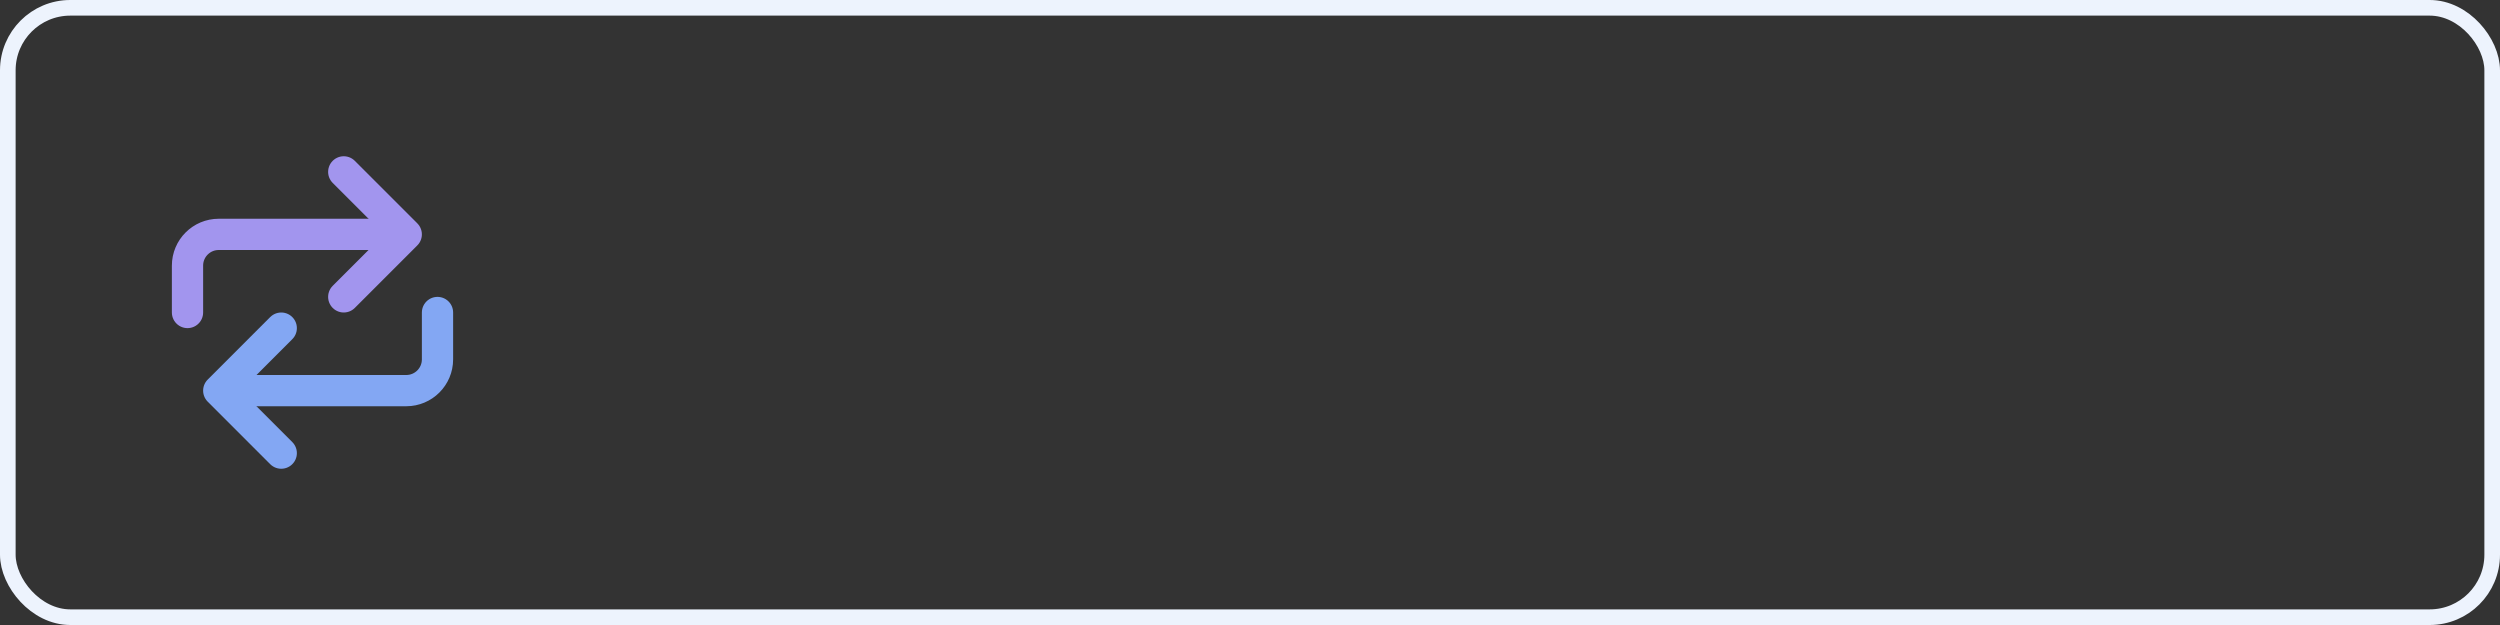 <?xml version="1.0" encoding="UTF-8"?>
<svg width="160px" height="40px" viewBox="0 0 160 40" version="1.1" xmlns="http://www.w3.org/2000/svg" xmlns:xlink="http://www.w3.org/1999/xlink">
    <rect x="0" y="0" width="160" height="40" fill="#333333" stroke="none"/>
    <!-- Generator: Sketch 46.2 (44496) - http://www.bohemiancoding.com/sketch -->
    <title>icon-nav-switch-to-dashboard-text</title>
    <desc>Created with Sketch.</desc>
    <defs></defs>
    <g id="Symbols" stroke="none" stroke-width="1" fill="none" fill-rule="evenodd">
        <g id="nav/full/market" transform="translate(-469, -10)">
            <g id="icon-nav-switch-to-dashboard-text">
                <g transform="translate(469, 10)">
                    <rect id="Rectangle-11" stroke="#EDF3FD" x="0.5" y="0.5" width="159" height="39" rx="4"></rect>
                    <path d="M12,20 L12,17 L12,17 C12,15.895 12.895,15 14,15 L25,15" id="Path-2" stroke="#A295EE" stroke-width="2" stroke-linecap="round" stroke-linejoin="round"></path>
                    <polyline id="Path-3" stroke="#A295EE" stroke-width="2" stroke-linecap="round" stroke-linejoin="round" points="22 11 26 15 22 19"></polyline>
                    <path d="M15,20 L15,23 L15,23 C15,24.105 15.895,25 17,25 L28,25" id="Path-2-Copy" stroke="#83A7F3" stroke-width="2" stroke-linecap="round" stroke-linejoin="round" transform="translate(21.5, 22.5) scale(-1, 1) translate(-21.5, -22.5) "></path>
                    <polyline id="Path-3-Copy" stroke="#83A7F3" stroke-width="2" stroke-linecap="round" stroke-linejoin="round" transform="translate(16, 25) scale(-1, 1) translate(-16, -25) " points="14 21 18 25 14 29"></polyline>
                </g>
            </g>
        </g>
    </g>
</svg>